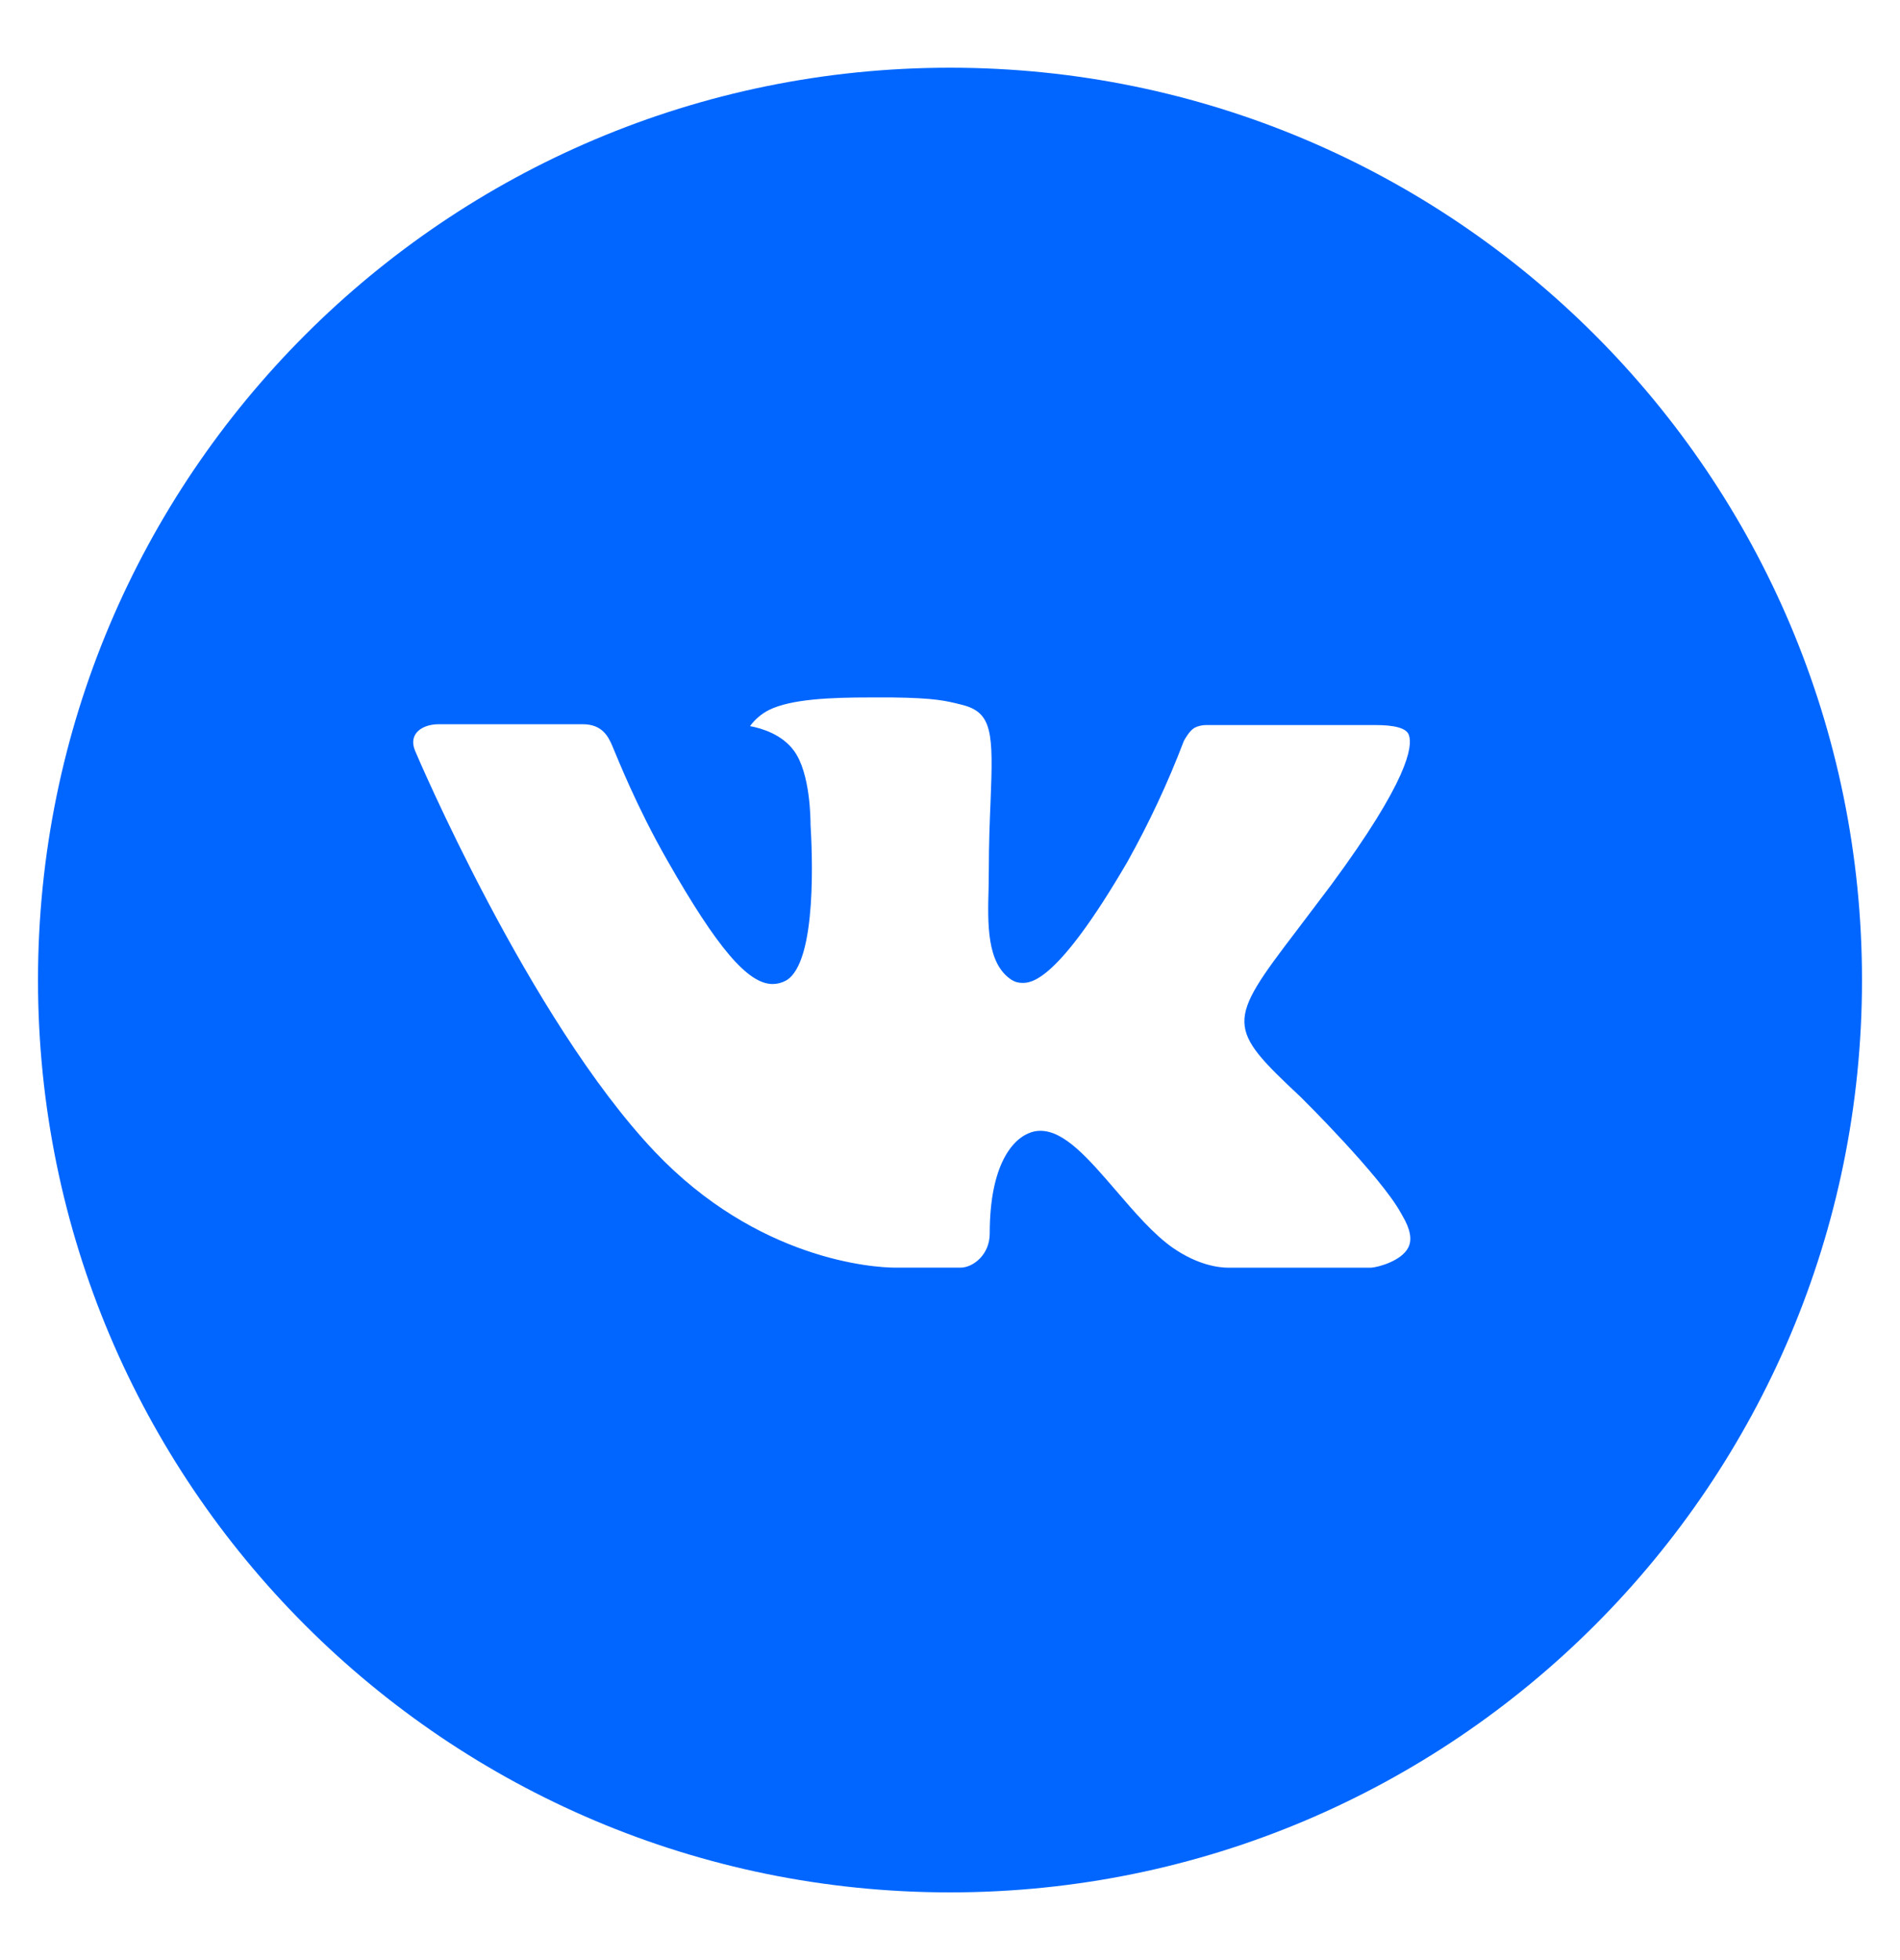 <svg width="32" height="33" viewBox="0 0 32 33" fill="none" xmlns="http://www.w3.org/2000/svg">
<path d="M16 1.14C7.517 1.14 0.64 8.017 0.64 16.5C0.64 24.983 7.517 31.86 16 31.86C24.483 31.86 31.36 24.983 31.36 16.5C31.36 8.017 24.483 1.14 16 1.14ZM21.907 18.47C21.907 18.47 23.266 19.811 23.6 20.433C23.61 20.446 23.614 20.459 23.618 20.465C23.754 20.694 23.786 20.871 23.718 21.004C23.606 21.225 23.222 21.334 23.091 21.343H20.691C20.525 21.343 20.176 21.3 19.754 21.009C19.429 20.782 19.109 20.409 18.797 20.046C18.331 19.505 17.928 19.038 17.522 19.038C17.47 19.038 17.419 19.046 17.37 19.062C17.062 19.161 16.669 19.599 16.669 20.767C16.669 21.132 16.381 21.342 16.178 21.342H15.078C14.704 21.342 12.754 21.21 11.026 19.388C8.91 17.156 7.006 12.679 6.99 12.638C6.87 12.348 7.118 12.193 7.389 12.193H9.813C10.136 12.193 10.242 12.39 10.315 12.564C10.402 12.767 10.718 13.575 11.238 14.484C12.082 15.966 12.598 16.567 13.013 16.567C13.091 16.566 13.167 16.547 13.235 16.51C13.776 16.209 13.675 14.281 13.651 13.881C13.651 13.806 13.65 13.018 13.373 12.641C13.174 12.367 12.837 12.263 12.632 12.225C12.715 12.111 12.824 12.018 12.95 11.954C13.322 11.769 13.99 11.742 14.654 11.742H15.024C15.744 11.751 15.93 11.798 16.19 11.863C16.718 11.99 16.73 12.331 16.683 13.497C16.669 13.828 16.654 14.203 16.654 14.644C16.654 14.74 16.65 14.842 16.65 14.951C16.634 15.545 16.614 16.218 17.034 16.495C17.088 16.53 17.151 16.548 17.216 16.548C17.362 16.548 17.8 16.548 18.987 14.511C19.353 13.856 19.672 13.175 19.939 12.473C19.963 12.431 20.034 12.303 20.117 12.254C20.178 12.222 20.246 12.207 20.315 12.207H23.165C23.475 12.207 23.688 12.254 23.728 12.374C23.798 12.564 23.715 13.145 22.414 14.906L21.834 15.673C20.654 17.218 20.654 17.297 21.907 18.47Z" fill="#0066FF"/>
</svg>
